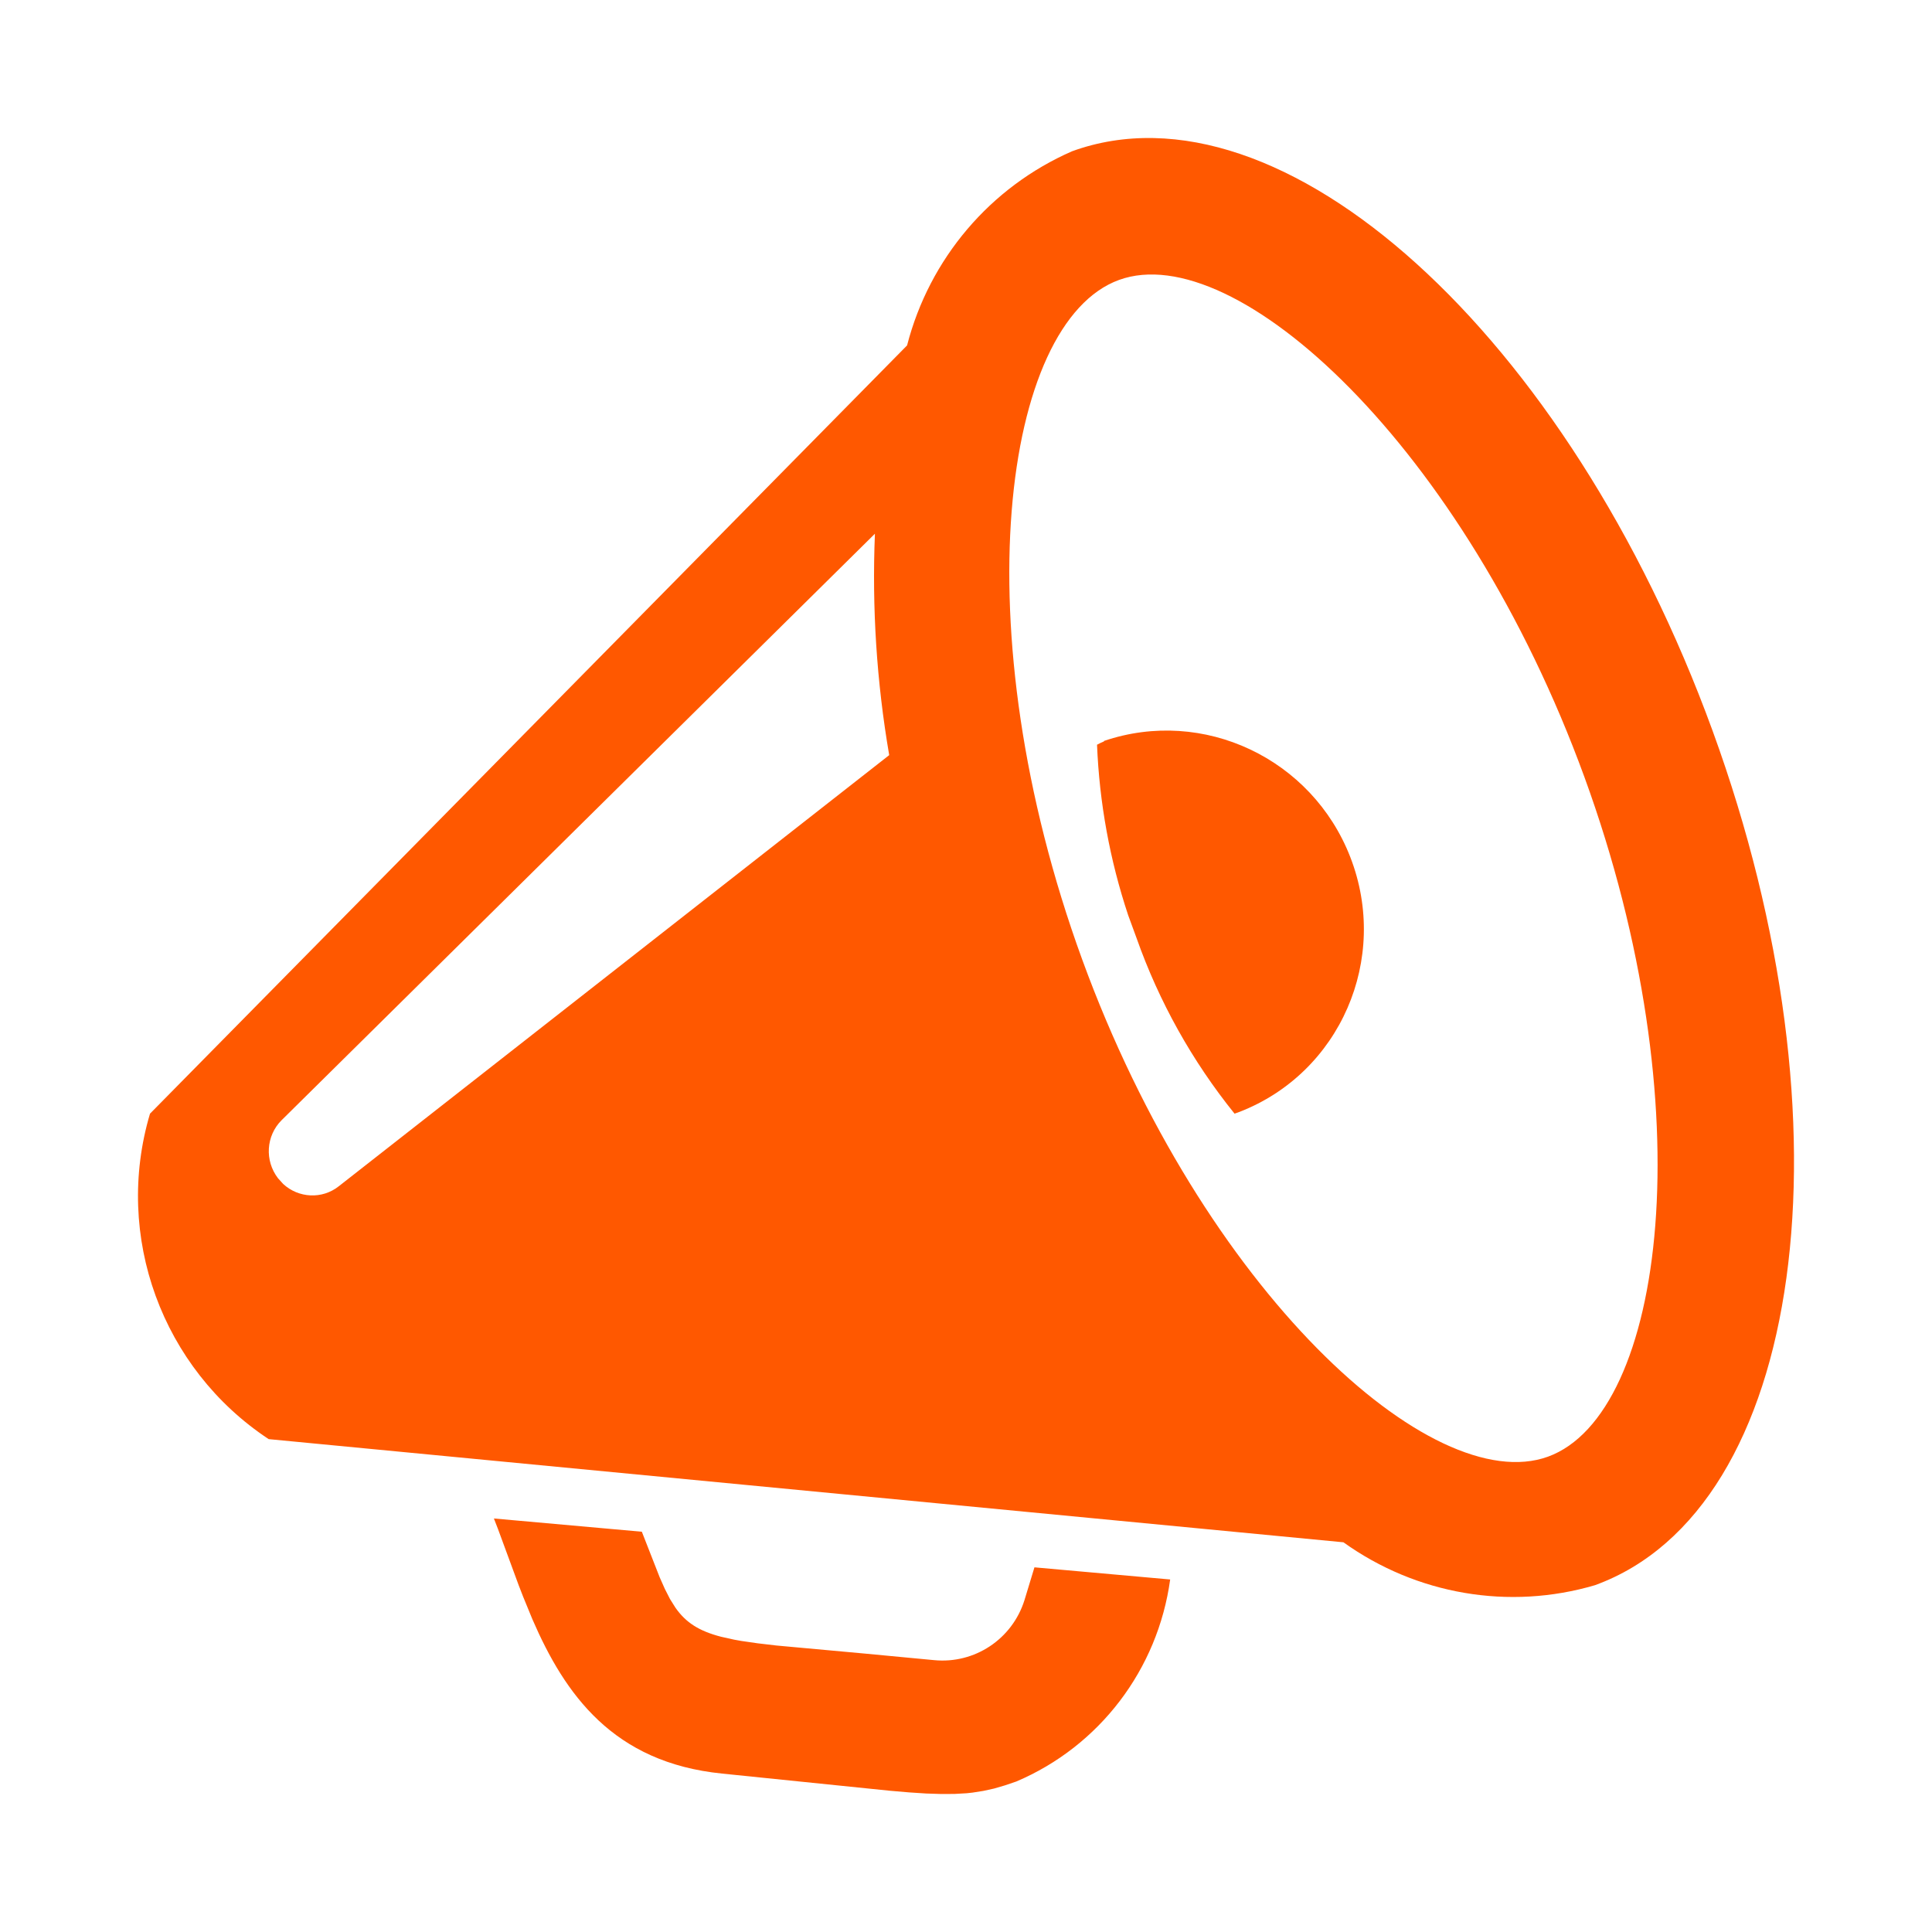 <?xml version="1.0" encoding="UTF-8"?>
<svg width="28px" height="28px" viewBox="0 0 28 28" version="1.1" xmlns="http://www.w3.org/2000/svg" xmlns:xlink="http://www.w3.org/1999/xlink">
    <title>event-speaker</title>
    <g id="Symbols" stroke="none" stroke-width="1" fill="none" fill-rule="evenodd">
        <g id="@WebUIComponents/Header/header-row-menu" transform="translate(-1074, -10)" fill-rule="nonzero">
            <g id="event-speaker" transform="translate(1074, 10)">
                <rect id="Rectangle" x="0" y="0" width="28" height="28"></rect>
                <path d="M14.992,22.715 L14.847,23.192 C14.669,23.756 14.125,24.117 13.538,24.06 L12.534,23.965 L12.534,23.965 L11.253,23.848 L11.253,23.848 L10.981,23.816 L10.981,23.816 L10.745,23.782 C10.709,23.776 10.673,23.769 10.639,23.763 L10.45,23.721 C10.128,23.637 9.94,23.515 9.789,23.3 L9.71,23.174 L9.71,23.174 L9.635,23.027 L9.635,23.027 L9.56,22.858 L9.56,22.858 L9.302,22.199 L9.302,22.199 L7.158,22.007 L7.218,22.162 L7.218,22.162 L7.517,22.974 C7.538,23.029 7.559,23.084 7.581,23.139 L7.716,23.468 C8.187,24.555 8.885,25.545 10.465,25.704 L12.898,25.953 L12.898,25.953 L13.179,25.977 L13.179,25.977 L13.425,25.993 L13.425,25.993 L13.642,26 L13.642,26 L13.835,25.999 L13.835,25.999 L14.01,25.989 C14.038,25.986 14.066,25.983 14.093,25.98 L14.252,25.955 L14.252,25.955 L14.407,25.921 L14.407,25.921 L14.564,25.875 L14.564,25.875 L14.729,25.819 C15.934,25.307 16.78,24.196 16.959,22.891 L14.992,22.715 Z M15.538,2.192 C14.353,2.71 13.471,3.746 13.146,5.006 L2.174,16.14 C1.646,17.915 2.347,19.835 3.894,20.857 L19.47,22.352 C20.529,23.111 21.873,23.34 23.115,22.974 C26.15,21.872 26.912,16.329 24.819,10.588 C22.726,4.847 18.573,1.09 15.538,2.192 Z M12.887,10.944 L4.91,17.192 C4.668,17.384 4.326,17.364 4.104,17.159 L4.029,17.076 C3.833,16.821 3.855,16.46 4.081,16.235 L12.68,7.735 C12.636,8.808 12.705,9.884 12.887,10.944 Z M22.435,21.111 C20.754,21.721 17.435,18.709 15.684,13.906 C13.933,9.103 14.531,4.669 16.218,4.057 C17.904,3.444 21.212,6.46 22.963,11.263 C24.714,16.066 24.126,20.496 22.435,21.111 Z M16.001,10.738 L15.998,10.746 L15.948,10.768 L15.948,10.768 L15.899,10.793 C15.933,11.633 16.084,12.464 16.35,13.263 L16.471,13.593 C16.797,14.517 17.278,15.378 17.892,16.14 L17.962,16.115 C19.422,15.55 20.142,13.897 19.57,12.423 C19.015,10.993 17.441,10.249 16.001,10.738 Z" id="Shape" fill="#FF5800"></path>
            </g>
        </g>
    </g>
</svg>